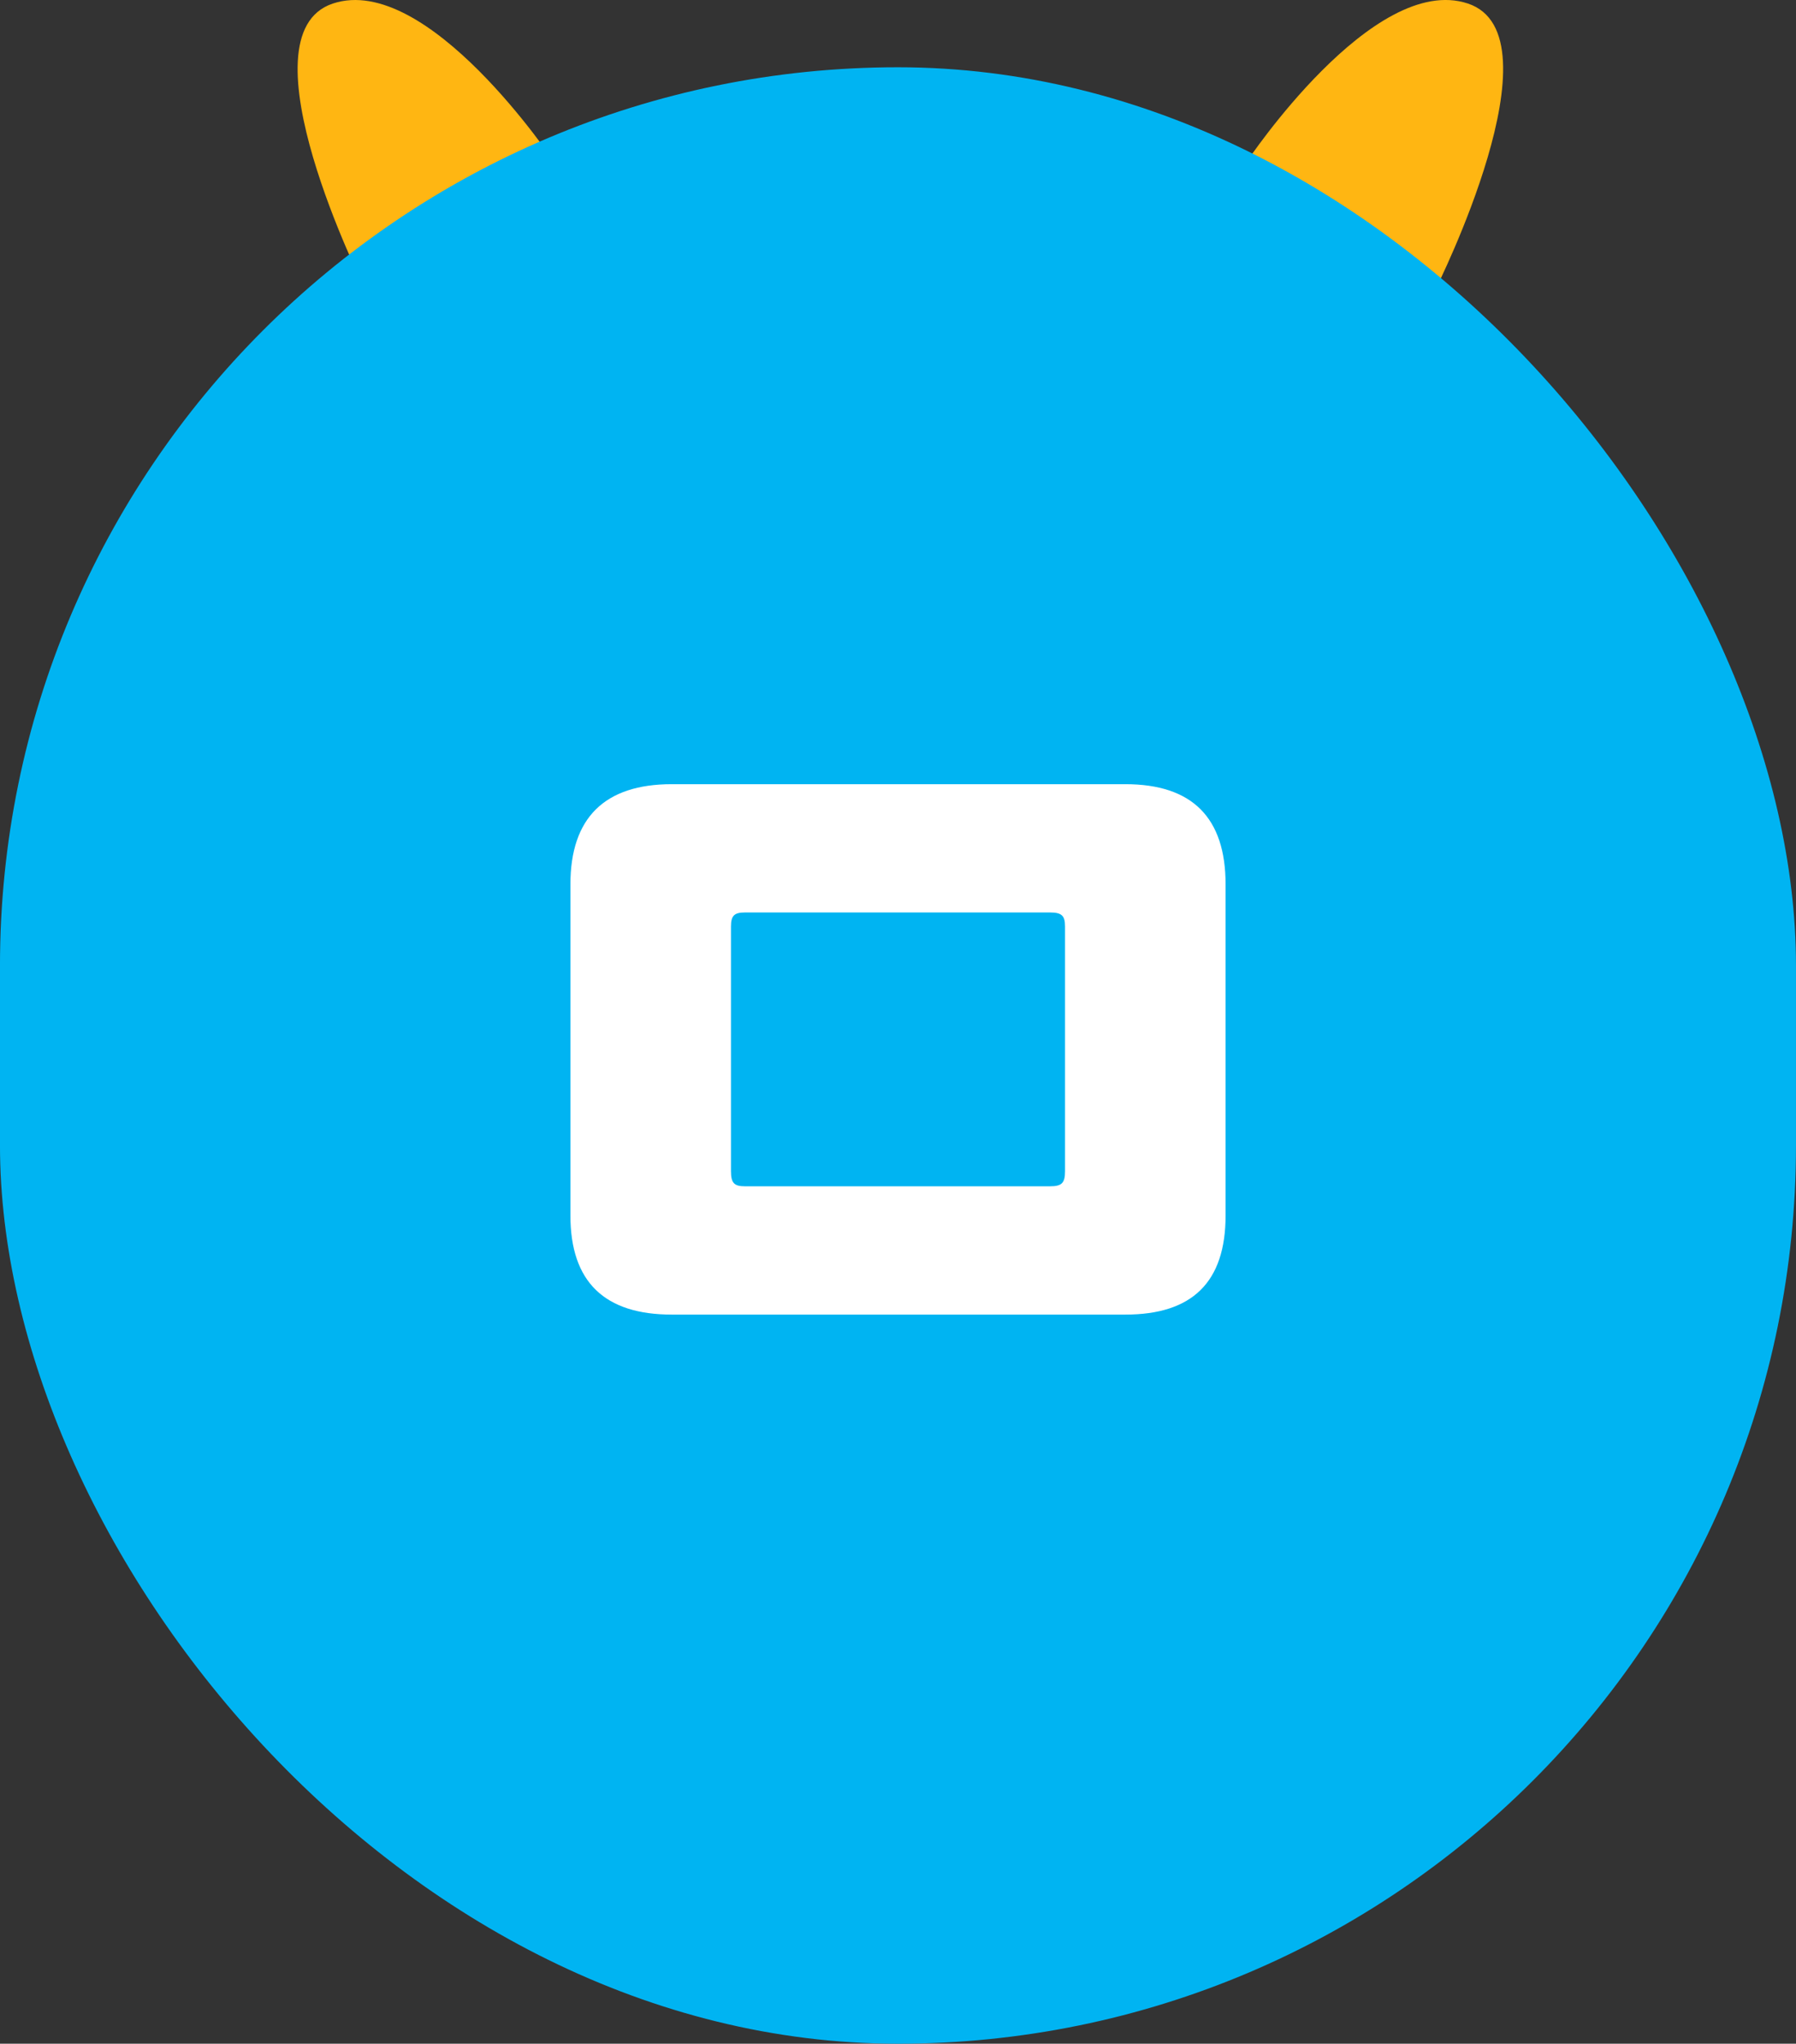 <svg xmlns="http://www.w3.org/2000/svg" width="100" height="113.744" viewBox="0 0 100 113.744">
    <rect x="0" y="0" width="100" height="113.744" fill="#333333" stroke="none"/>
    <defs>
        <style>
            .cls-1{fill:#ffb612}
        </style>
    </defs>
    <g id="그룹_2331" transform="translate(-115 -536.256)">
        <g id="그룹_852" transform="translate(-735.098 372)">
            <g id="그룹_834" transform="translate(866.669 164.256)">
                <path id="패스_1512" d="M220.918 106.783S213.891 96.243 208.62 98s1.757 15.811 1.757 15.811z" class="cls-1" transform="translate(-206.66 -97.802)"/>
            </g>
            <g id="그룹_835" transform="translate(919.53 164.256)">
                <path id="패스_1513" d="M340.261 106.783s7.027-10.541 12.3-8.784-1.757 15.811-1.757 15.811z" class="cls-1" transform="translate(-340.261 -97.802)"/>
            </g>
            <rect id="사각형_397" width="100" height="110" fill="#00b4f2" rx="50" transform="translate(850.097 168)"/>
        </g>
        <path id="패스_4668" fill="#fff" d="M-18.24-11.1c0 3.72 1.92 5.52 5.64 5.52h25.26c3.72 0 5.58-1.8 5.58-5.52v-18.42q0-5.58-5.58-5.58H-12.6c-3.72 0-5.64 1.86-5.64 5.58zm8.94-16.08c0-.6.18-.78.78-.78H8.46c.66 0 .84.18.84.78v13.62c0 .66-.18.84-.84.84H-8.52c-.6 0-.78-.18-.78-.84z" transform="translate(165 615)"/>
    </g>
</svg>
